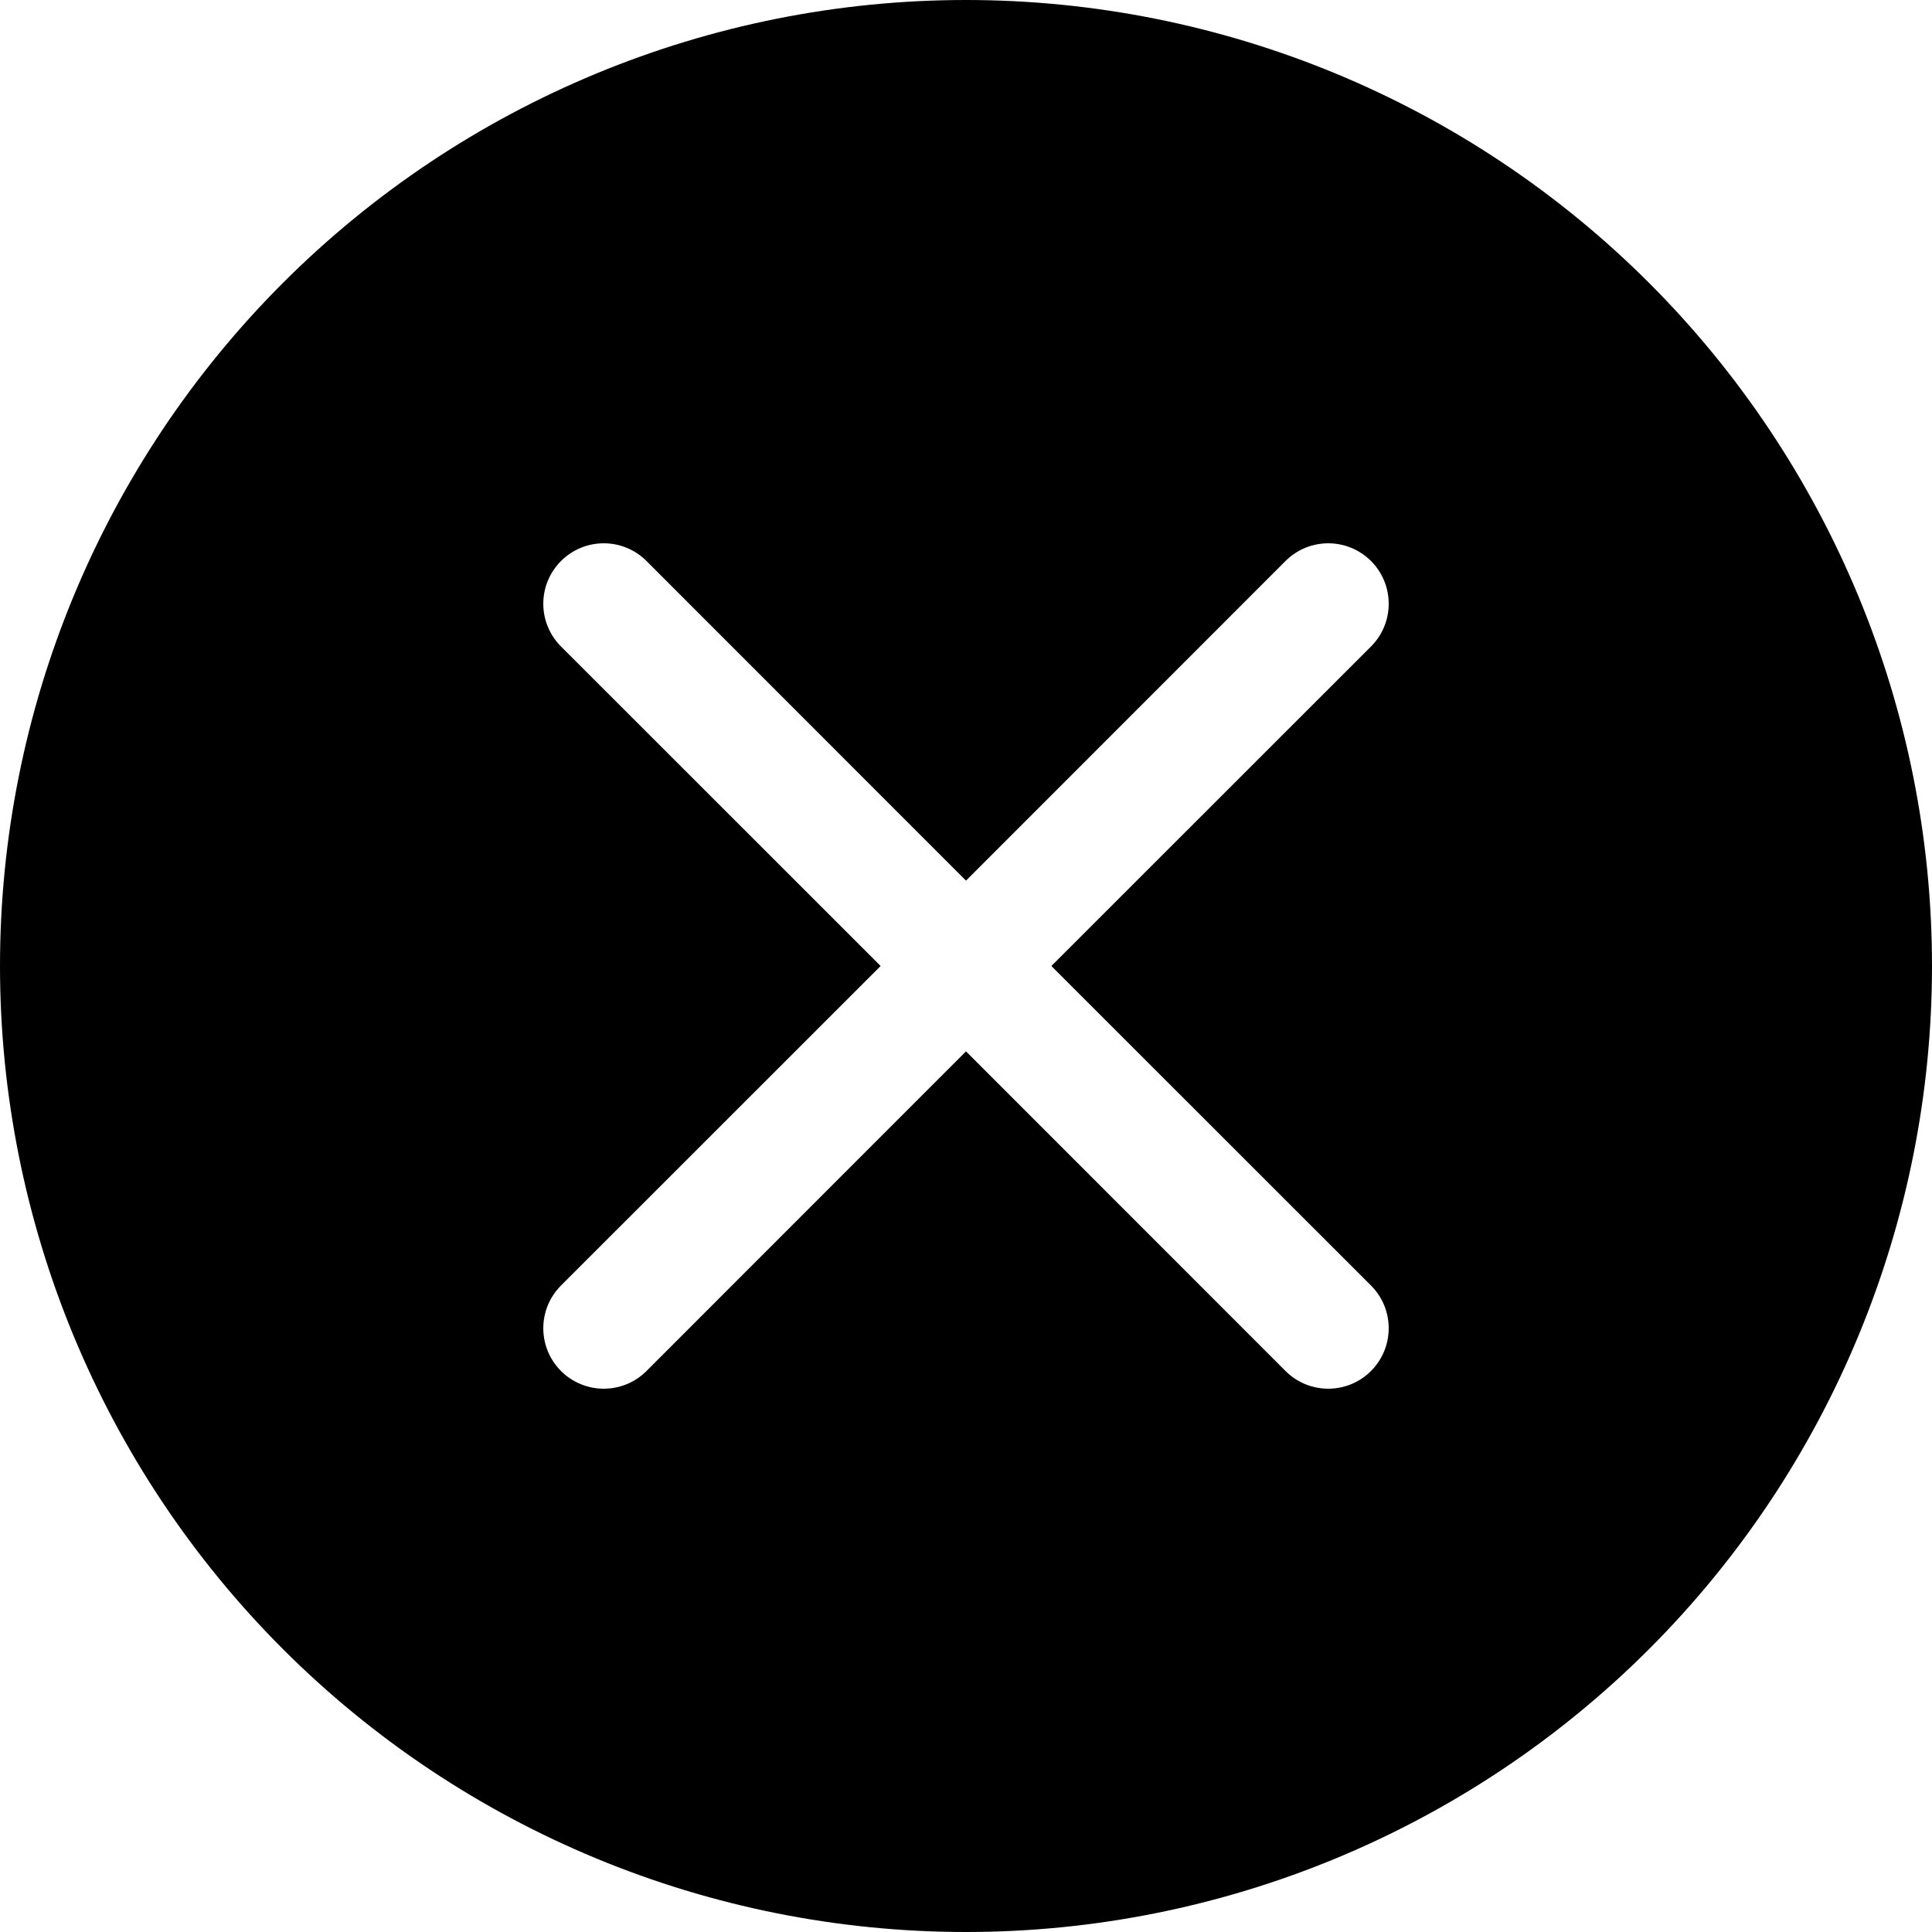 <svg width="48" height="48" viewBox="0 0 48 48" fill="none" xmlns="http://www.w3.org/2000/svg">
<path d="M48 24C48 30.365 45.471 36.47 40.971 40.971C36.47 45.471 30.365 48 24 48C17.635 48 11.53 45.471 7.029 40.971C2.529 36.47 0 30.365 0 24C0 17.635 2.529 11.53 7.029 7.029C11.53 2.529 17.635 0 24 0C30.365 0 36.47 2.529 40.971 7.029C45.471 11.53 48 17.635 48 24V24ZM16.062 13.938C15.78 13.656 15.398 13.498 15 13.498C14.602 13.498 14.22 13.656 13.938 13.938C13.656 14.22 13.498 14.602 13.498 15C13.498 15.398 13.656 15.78 13.938 16.062L21.879 24L13.938 31.938C13.799 32.078 13.688 32.243 13.612 32.425C13.537 32.608 13.498 32.803 13.498 33C13.498 33.197 13.537 33.392 13.612 33.575C13.688 33.757 13.799 33.922 13.938 34.062C14.22 34.344 14.602 34.502 15 34.502C15.197 34.502 15.393 34.463 15.575 34.388C15.757 34.312 15.922 34.202 16.062 34.062L24 26.121L31.938 34.062C32.078 34.202 32.243 34.312 32.425 34.388C32.608 34.463 32.803 34.502 33 34.502C33.197 34.502 33.392 34.463 33.575 34.388C33.757 34.312 33.922 34.202 34.062 34.062C34.202 33.922 34.312 33.757 34.388 33.575C34.463 33.392 34.502 33.197 34.502 33C34.502 32.803 34.463 32.608 34.388 32.425C34.312 32.243 34.202 32.078 34.062 31.938L26.121 24L34.062 16.062C34.202 15.922 34.312 15.757 34.388 15.575C34.463 15.393 34.502 15.197 34.502 15C34.502 14.803 34.463 14.607 34.388 14.425C34.312 14.243 34.202 14.078 34.062 13.938C33.922 13.799 33.757 13.688 33.575 13.612C33.392 13.537 33.197 13.498 33 13.498C32.803 13.498 32.608 13.537 32.425 13.612C32.243 13.688 32.078 13.799 31.938 13.938L24 21.879L16.062 13.938Z" fill="currentColor"/>
</svg>
